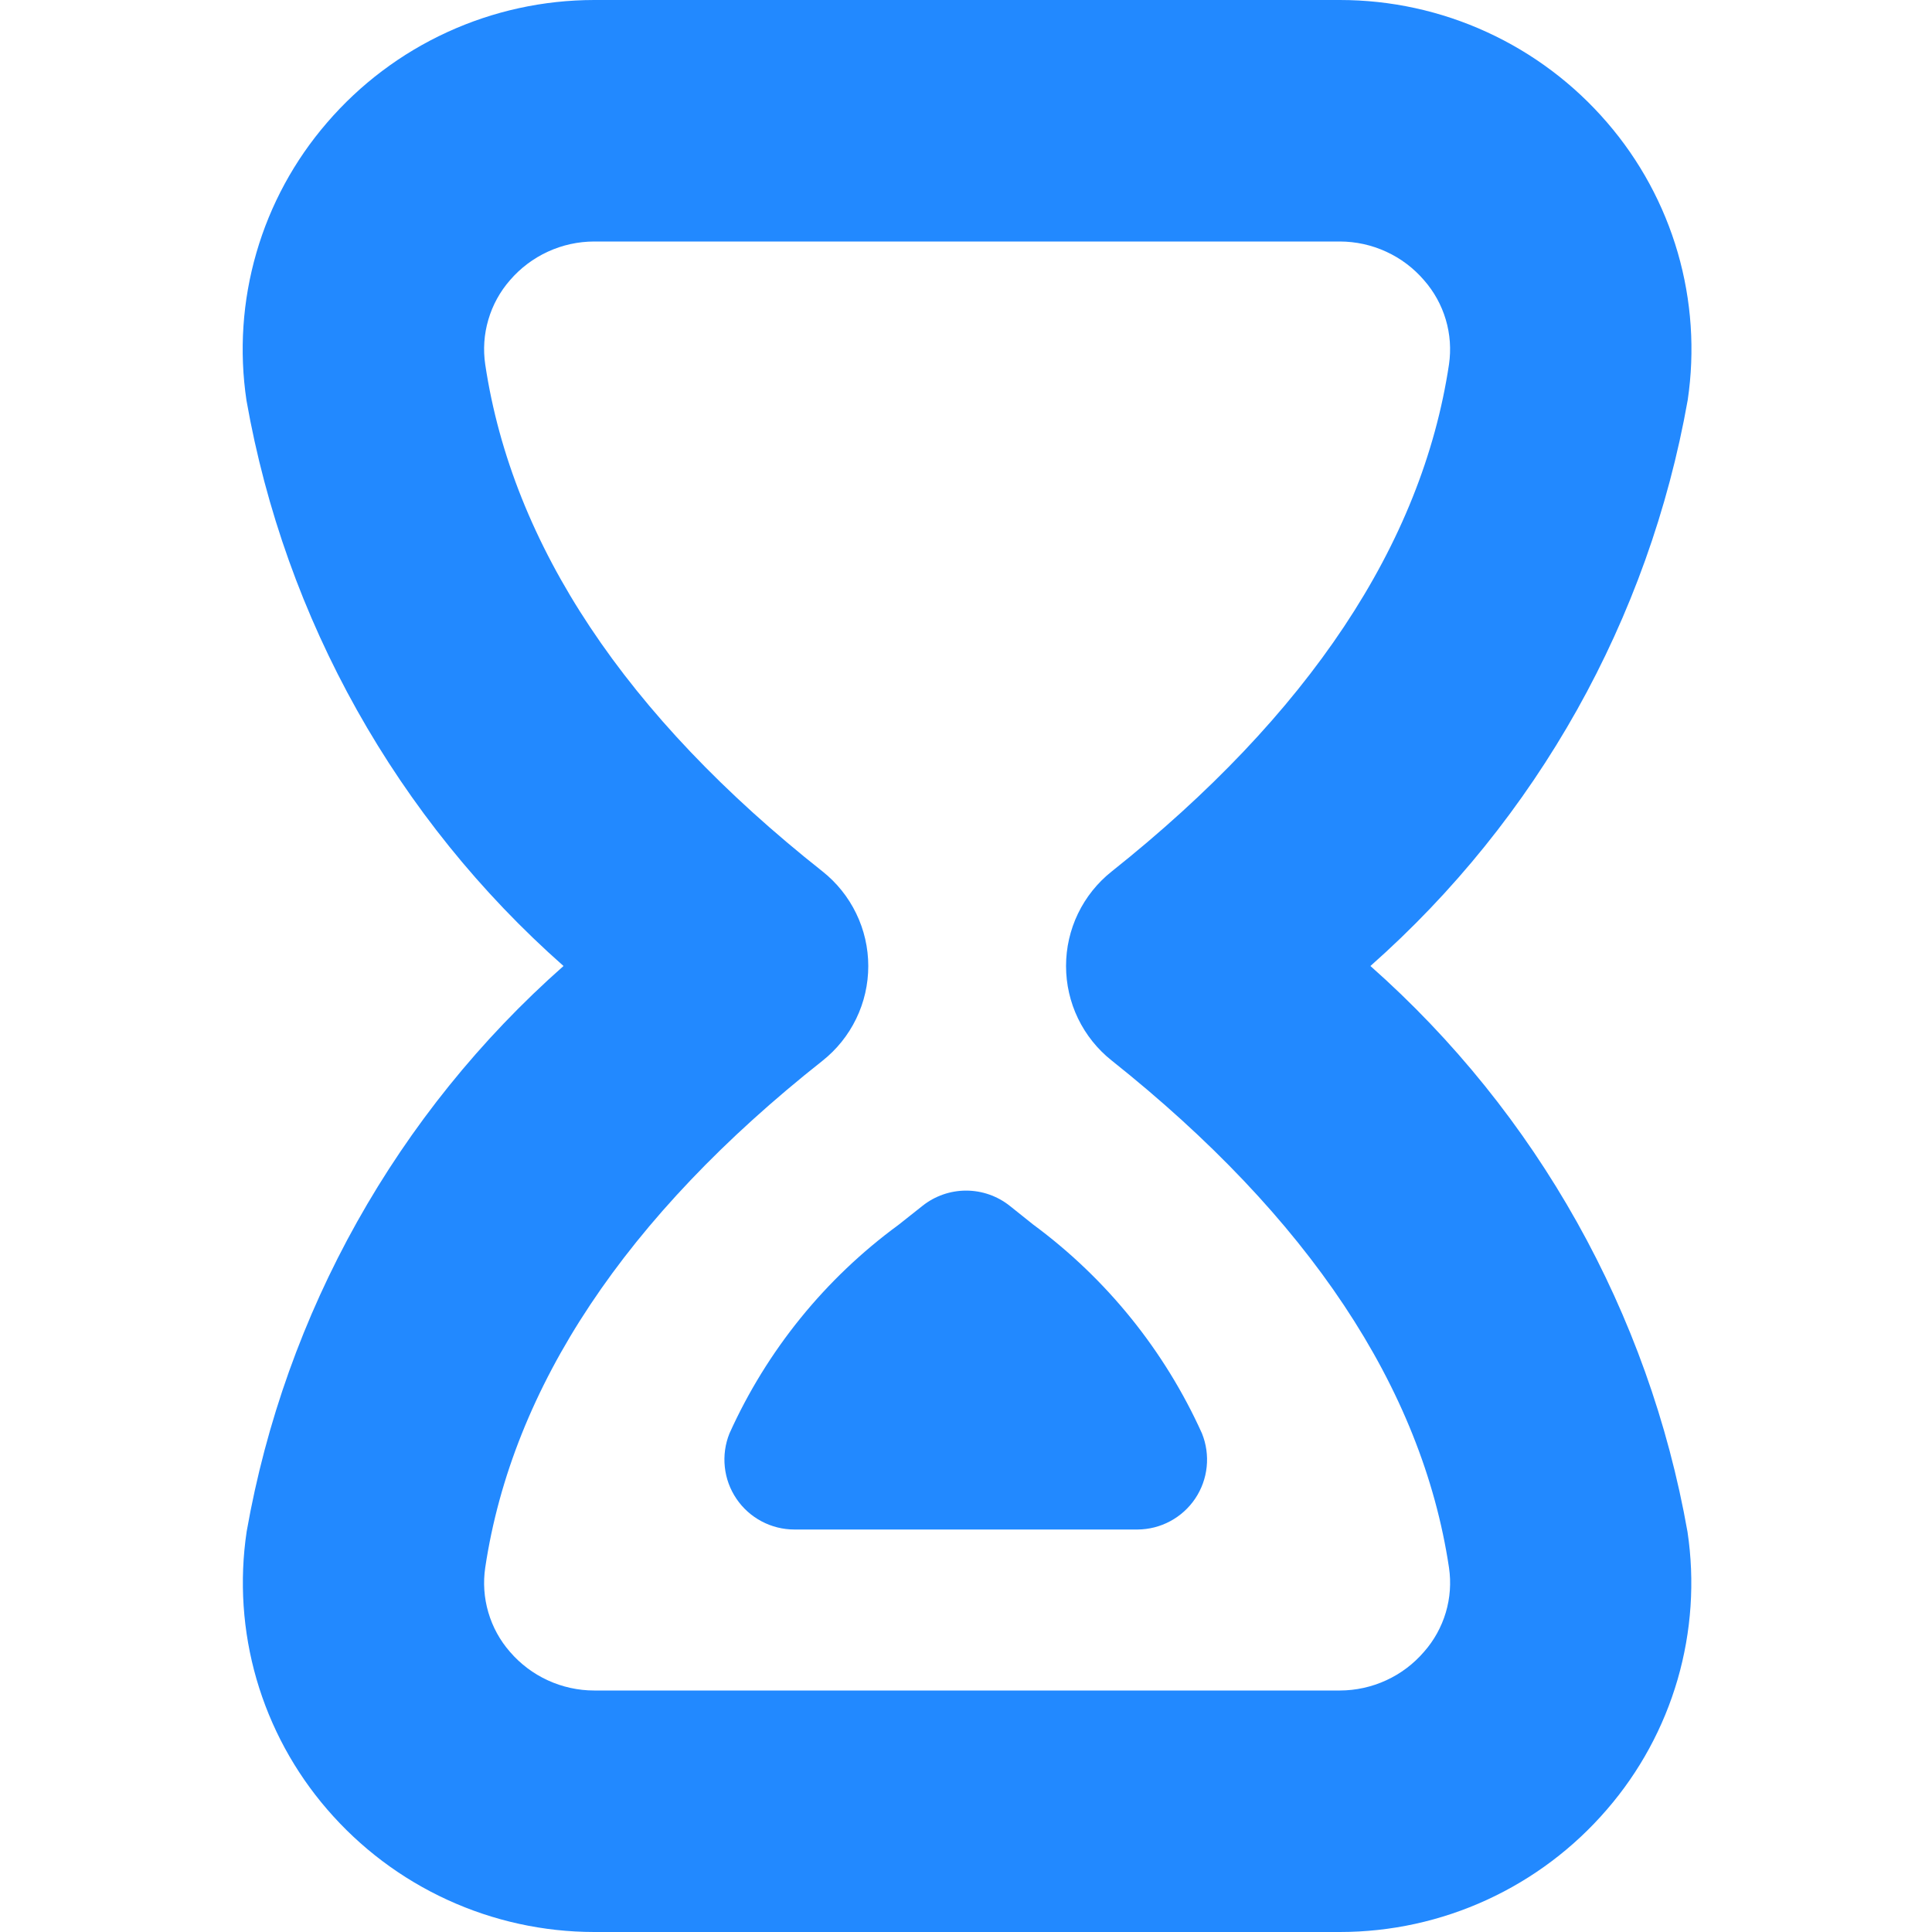 <svg width="55" height="55" viewBox="0 0 55 55" fill="none" xmlns="http://www.w3.org/2000/svg">
<g clip-path="url(#clip0_106_238)">
<path d="M39.013 27.5C43.757 23.305 46.94 17.627 48.045 11.392C48.254 9.987 48.157 8.555 47.762 7.191C47.366 5.827 46.681 4.565 45.753 3.49C44.811 2.395 43.643 1.516 42.33 0.914C41.017 0.311 39.589 -0 38.145 2.54039e-07H16.915C15.47 0.001 14.043 0.313 12.73 0.916C11.418 1.518 10.251 2.397 9.309 3.493C8.38 4.568 7.694 5.831 7.299 7.196C6.903 8.561 6.807 9.996 7.017 11.401C8.116 17.634 11.298 23.31 16.042 27.5C11.3 31.691 8.12 37.366 7.022 43.599C6.812 45.004 6.908 46.439 7.303 47.804C7.699 49.169 8.384 50.432 9.313 51.508C10.255 52.602 11.421 53.481 12.733 54.083C14.045 54.686 15.471 54.999 16.915 55H38.145C39.589 55 41.016 54.688 42.328 54.085C43.64 53.483 44.807 52.604 45.748 51.51C46.677 50.436 47.362 49.174 47.758 47.811C48.153 46.447 48.25 45.014 48.04 43.61C46.938 37.375 43.756 31.696 39.013 27.5ZM40.539 47.023C40.243 47.368 39.876 47.645 39.462 47.835C39.049 48.025 38.6 48.124 38.145 48.125H16.915C16.46 48.125 16.01 48.026 15.596 47.836C15.183 47.647 14.815 47.37 14.518 47.025C14.233 46.7 14.023 46.316 13.902 45.902C13.78 45.487 13.75 45.051 13.814 44.623C14.586 39.481 17.815 34.625 23.412 30.2C23.819 29.878 24.148 29.468 24.374 29.001C24.601 28.534 24.718 28.021 24.718 27.502C24.718 26.983 24.601 26.471 24.374 26.004C24.148 25.537 23.819 25.127 23.412 24.805C17.815 20.378 14.586 15.521 13.814 10.379C13.75 9.952 13.78 9.515 13.902 9.101C14.023 8.686 14.233 8.303 14.518 7.977C14.815 7.632 15.182 7.355 15.596 7.165C16.01 6.974 16.459 6.876 16.915 6.875H38.145C38.6 6.876 39.049 6.975 39.462 7.165C39.876 7.355 40.243 7.632 40.539 7.977C40.824 8.301 41.035 8.683 41.158 9.097C41.281 9.51 41.312 9.945 41.25 10.372C40.482 15.494 37.251 20.35 31.646 24.81C31.241 25.131 30.914 25.541 30.689 26.006C30.464 26.472 30.348 26.983 30.348 27.5C30.348 28.017 30.464 28.528 30.689 28.994C30.914 29.459 31.241 29.869 31.646 30.19C37.251 34.65 40.482 39.506 41.25 44.628C41.313 45.055 41.282 45.49 41.159 45.904C41.036 46.317 40.825 46.699 40.539 47.023Z" fill="#2289FF"/>
<path d="M29.416 34.863L28.742 34.325C28.39 34.046 27.953 33.894 27.503 33.894C27.054 33.894 26.617 34.046 26.265 34.325L25.577 34.87C23.487 36.401 21.829 38.448 20.765 40.81C20.644 41.112 20.599 41.44 20.634 41.763C20.668 42.087 20.782 42.397 20.965 42.667C21.147 42.936 21.393 43.157 21.68 43.309C21.968 43.462 22.289 43.542 22.614 43.542H32.383C32.709 43.54 33.028 43.459 33.314 43.305C33.601 43.151 33.845 42.93 34.026 42.66C34.207 42.39 34.319 42.08 34.352 41.756C34.385 41.433 34.339 41.107 34.217 40.805C33.152 38.446 31.499 36.4 29.416 34.863Z" fill="#2289FF"/>
</g>
<defs>
<clipPath id="clip0_106_238">
<rect width="55" height="55" fill="white"/>
</clipPath>
</defs>
</svg>
